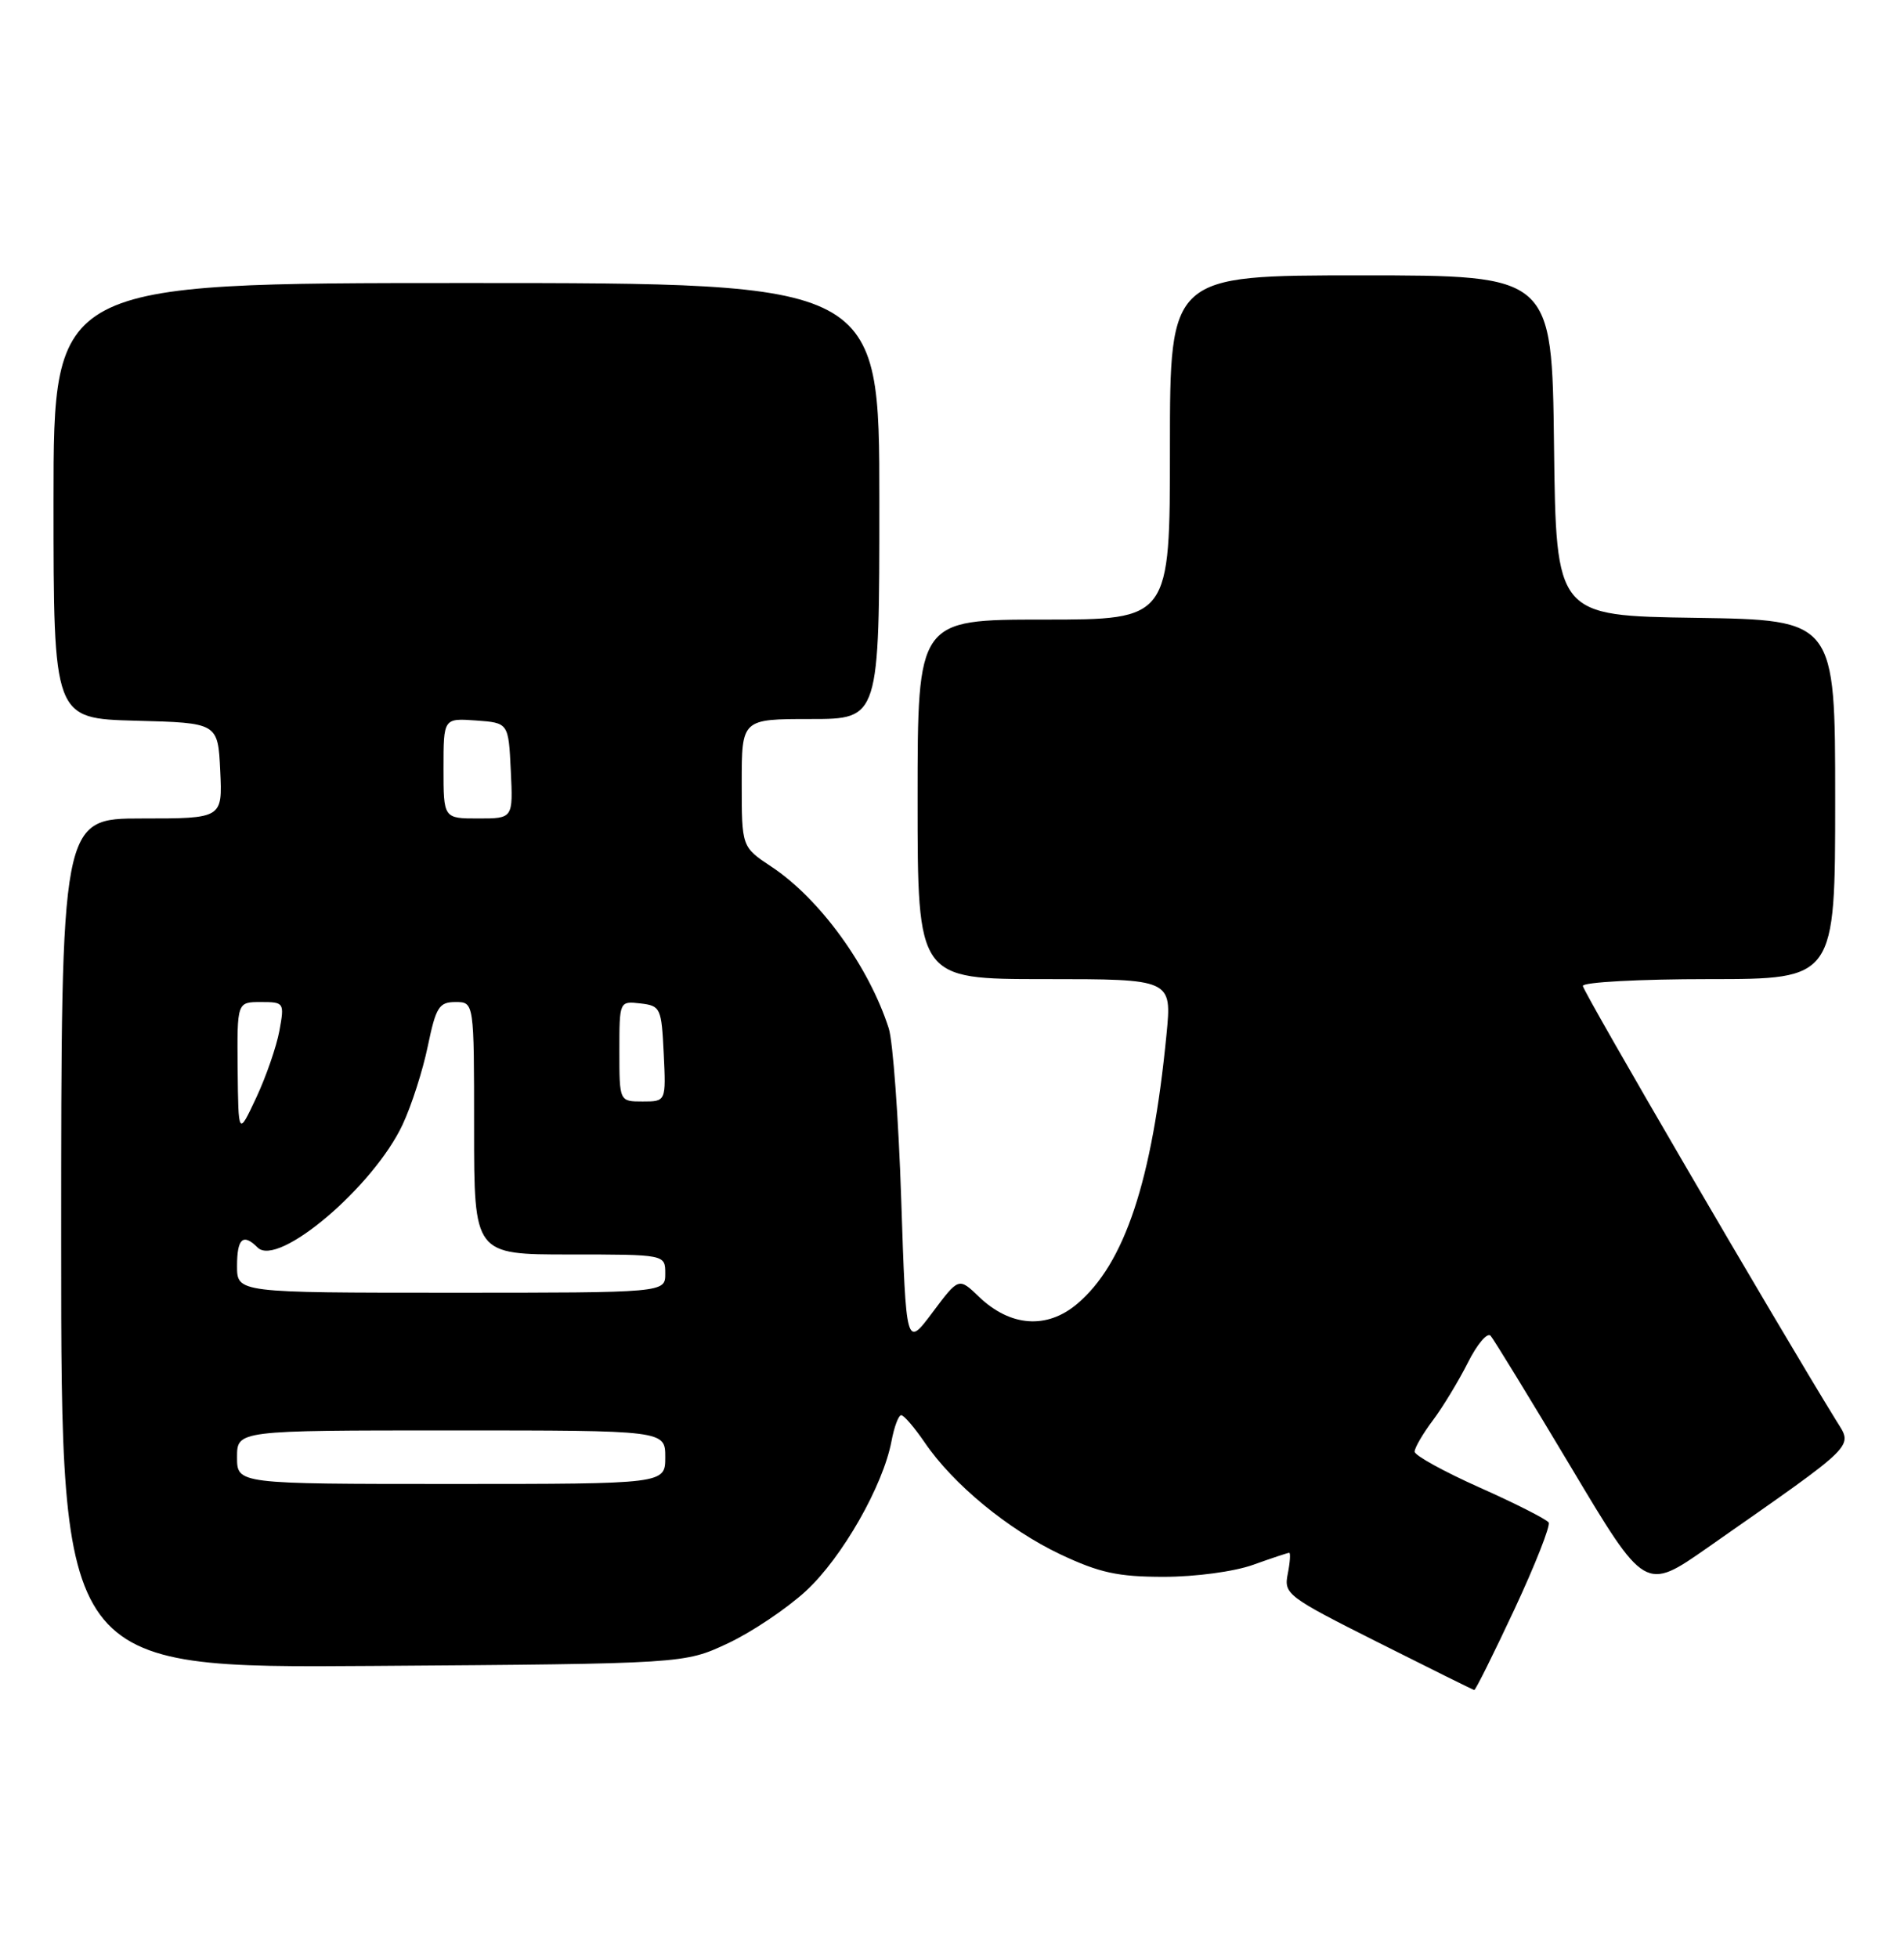 <?xml version="1.0" encoding="UTF-8" standalone="no"?>
<!DOCTYPE svg PUBLIC "-//W3C//DTD SVG 1.1//EN" "http://www.w3.org/Graphics/SVG/1.1/DTD/svg11.dtd" >
<svg xmlns="http://www.w3.org/2000/svg" xmlns:xlink="http://www.w3.org/1999/xlink" version="1.1" viewBox="0 0 249 256">
 <g >
 <path fill="currentColor"
d=" M 198.05 210.40 C 200.77 204.57 202.78 199.46 202.53 199.04 C 202.27 198.63 198.22 196.57 193.53 194.48 C 188.84 192.39 185.00 190.27 185.00 189.78 C 185.00 189.28 186.07 187.43 187.39 185.68 C 188.70 183.93 190.76 180.53 191.97 178.13 C 193.17 175.73 194.51 174.15 194.94 174.63 C 195.36 175.11 200.08 182.82 205.43 191.77 C 215.14 208.04 215.14 208.04 223.32 202.32 C 243.18 188.43 242.33 189.27 240.12 185.69 C 232.25 172.91 207.00 129.61 207.00 128.89 C 207.00 128.40 214.43 128.00 223.50 128.00 C 240.00 128.00 240.00 128.00 240.00 104.52 C 240.00 81.05 240.00 81.05 221.75 80.77 C 203.50 80.50 203.50 80.50 203.23 58.25 C 202.96 36.00 202.96 36.00 177.98 36.00 C 153.00 36.00 153.00 36.00 153.00 58.50 C 153.00 81.00 153.00 81.00 136.50 81.00 C 120.00 81.00 120.00 81.00 120.00 104.50 C 120.00 128.00 120.00 128.00 136.63 128.00 C 153.26 128.00 153.26 128.00 152.55 135.25 C 150.69 154.37 147.08 165.23 140.85 170.47 C 136.90 173.80 132.12 173.45 128.03 169.53 C 125.38 166.99 125.38 166.99 121.94 171.59 C 118.50 176.18 118.50 176.18 117.86 156.84 C 117.51 146.20 116.77 136.12 116.23 134.44 C 113.62 126.32 107.21 117.49 100.88 113.30 C 97.00 110.73 97.00 110.73 97.00 102.37 C 97.00 94.00 97.00 94.00 106.00 94.00 C 115.00 94.00 115.00 94.00 115.00 65.50 C 115.00 37.00 115.00 37.00 61.00 37.00 C 7.00 37.00 7.00 37.00 7.00 65.47 C 7.00 93.93 7.00 93.93 17.75 94.22 C 28.50 94.50 28.50 94.50 28.80 100.75 C 29.10 107.00 29.10 107.00 18.55 107.00 C 8.00 107.00 8.00 107.00 8.00 162.54 C 8.00 218.08 8.00 218.08 48.75 217.79 C 89.50 217.50 89.50 217.50 95.18 214.84 C 98.30 213.38 102.90 210.29 105.40 207.99 C 110.13 203.63 115.49 194.24 116.59 188.39 C 116.94 186.53 117.51 185.00 117.86 185.01 C 118.21 185.01 119.59 186.62 120.93 188.58 C 124.65 194.05 131.85 199.97 138.69 203.21 C 143.78 205.61 146.20 206.14 152.19 206.14 C 156.32 206.14 161.40 205.46 163.88 204.57 C 166.28 203.71 168.41 203.00 168.60 203.00 C 168.79 203.00 168.71 204.24 168.41 205.75 C 167.88 208.40 168.32 208.73 180.18 214.69 C 186.96 218.10 192.63 220.91 192.80 220.94 C 192.96 220.97 195.32 216.23 198.05 210.40 Z  M 31.00 190.50 C 31.00 187.00 31.00 187.00 59.00 187.00 C 87.00 187.00 87.00 187.00 87.00 190.50 C 87.00 194.00 87.00 194.00 59.00 194.00 C 31.00 194.00 31.00 194.00 31.00 190.50 Z  M 31.00 165.50 C 31.00 161.90 31.79 161.19 33.69 163.09 C 36.35 165.75 48.87 155.13 52.66 147.00 C 53.82 144.53 55.30 139.91 55.95 136.75 C 57.01 131.65 57.42 131.00 59.57 131.00 C 62.00 131.00 62.00 131.00 62.00 147.50 C 62.00 164.00 62.00 164.00 74.50 164.00 C 87.00 164.00 87.00 164.00 87.00 166.50 C 87.00 169.00 87.00 169.00 59.00 169.00 C 31.00 169.00 31.00 169.00 31.00 165.50 Z  M 31.08 139.75 C 31.00 131.00 31.00 131.00 34.11 131.00 C 37.16 131.00 37.21 131.07 36.54 134.75 C 36.16 136.81 34.80 140.75 33.51 143.50 C 31.17 148.50 31.17 148.50 31.08 139.75 Z  M 81.00 137.43 C 81.00 130.87 81.00 130.87 83.75 131.18 C 86.39 131.49 86.51 131.76 86.80 137.75 C 87.10 144.00 87.10 144.00 84.05 144.00 C 81.00 144.00 81.00 144.00 81.00 137.43 Z  M 58.00 100.44 C 58.00 93.89 58.00 93.89 62.25 94.19 C 66.50 94.50 66.50 94.50 66.80 100.75 C 67.10 107.00 67.10 107.00 62.55 107.00 C 58.00 107.00 58.00 107.00 58.00 100.44 Z "/>
</g>
</svg>